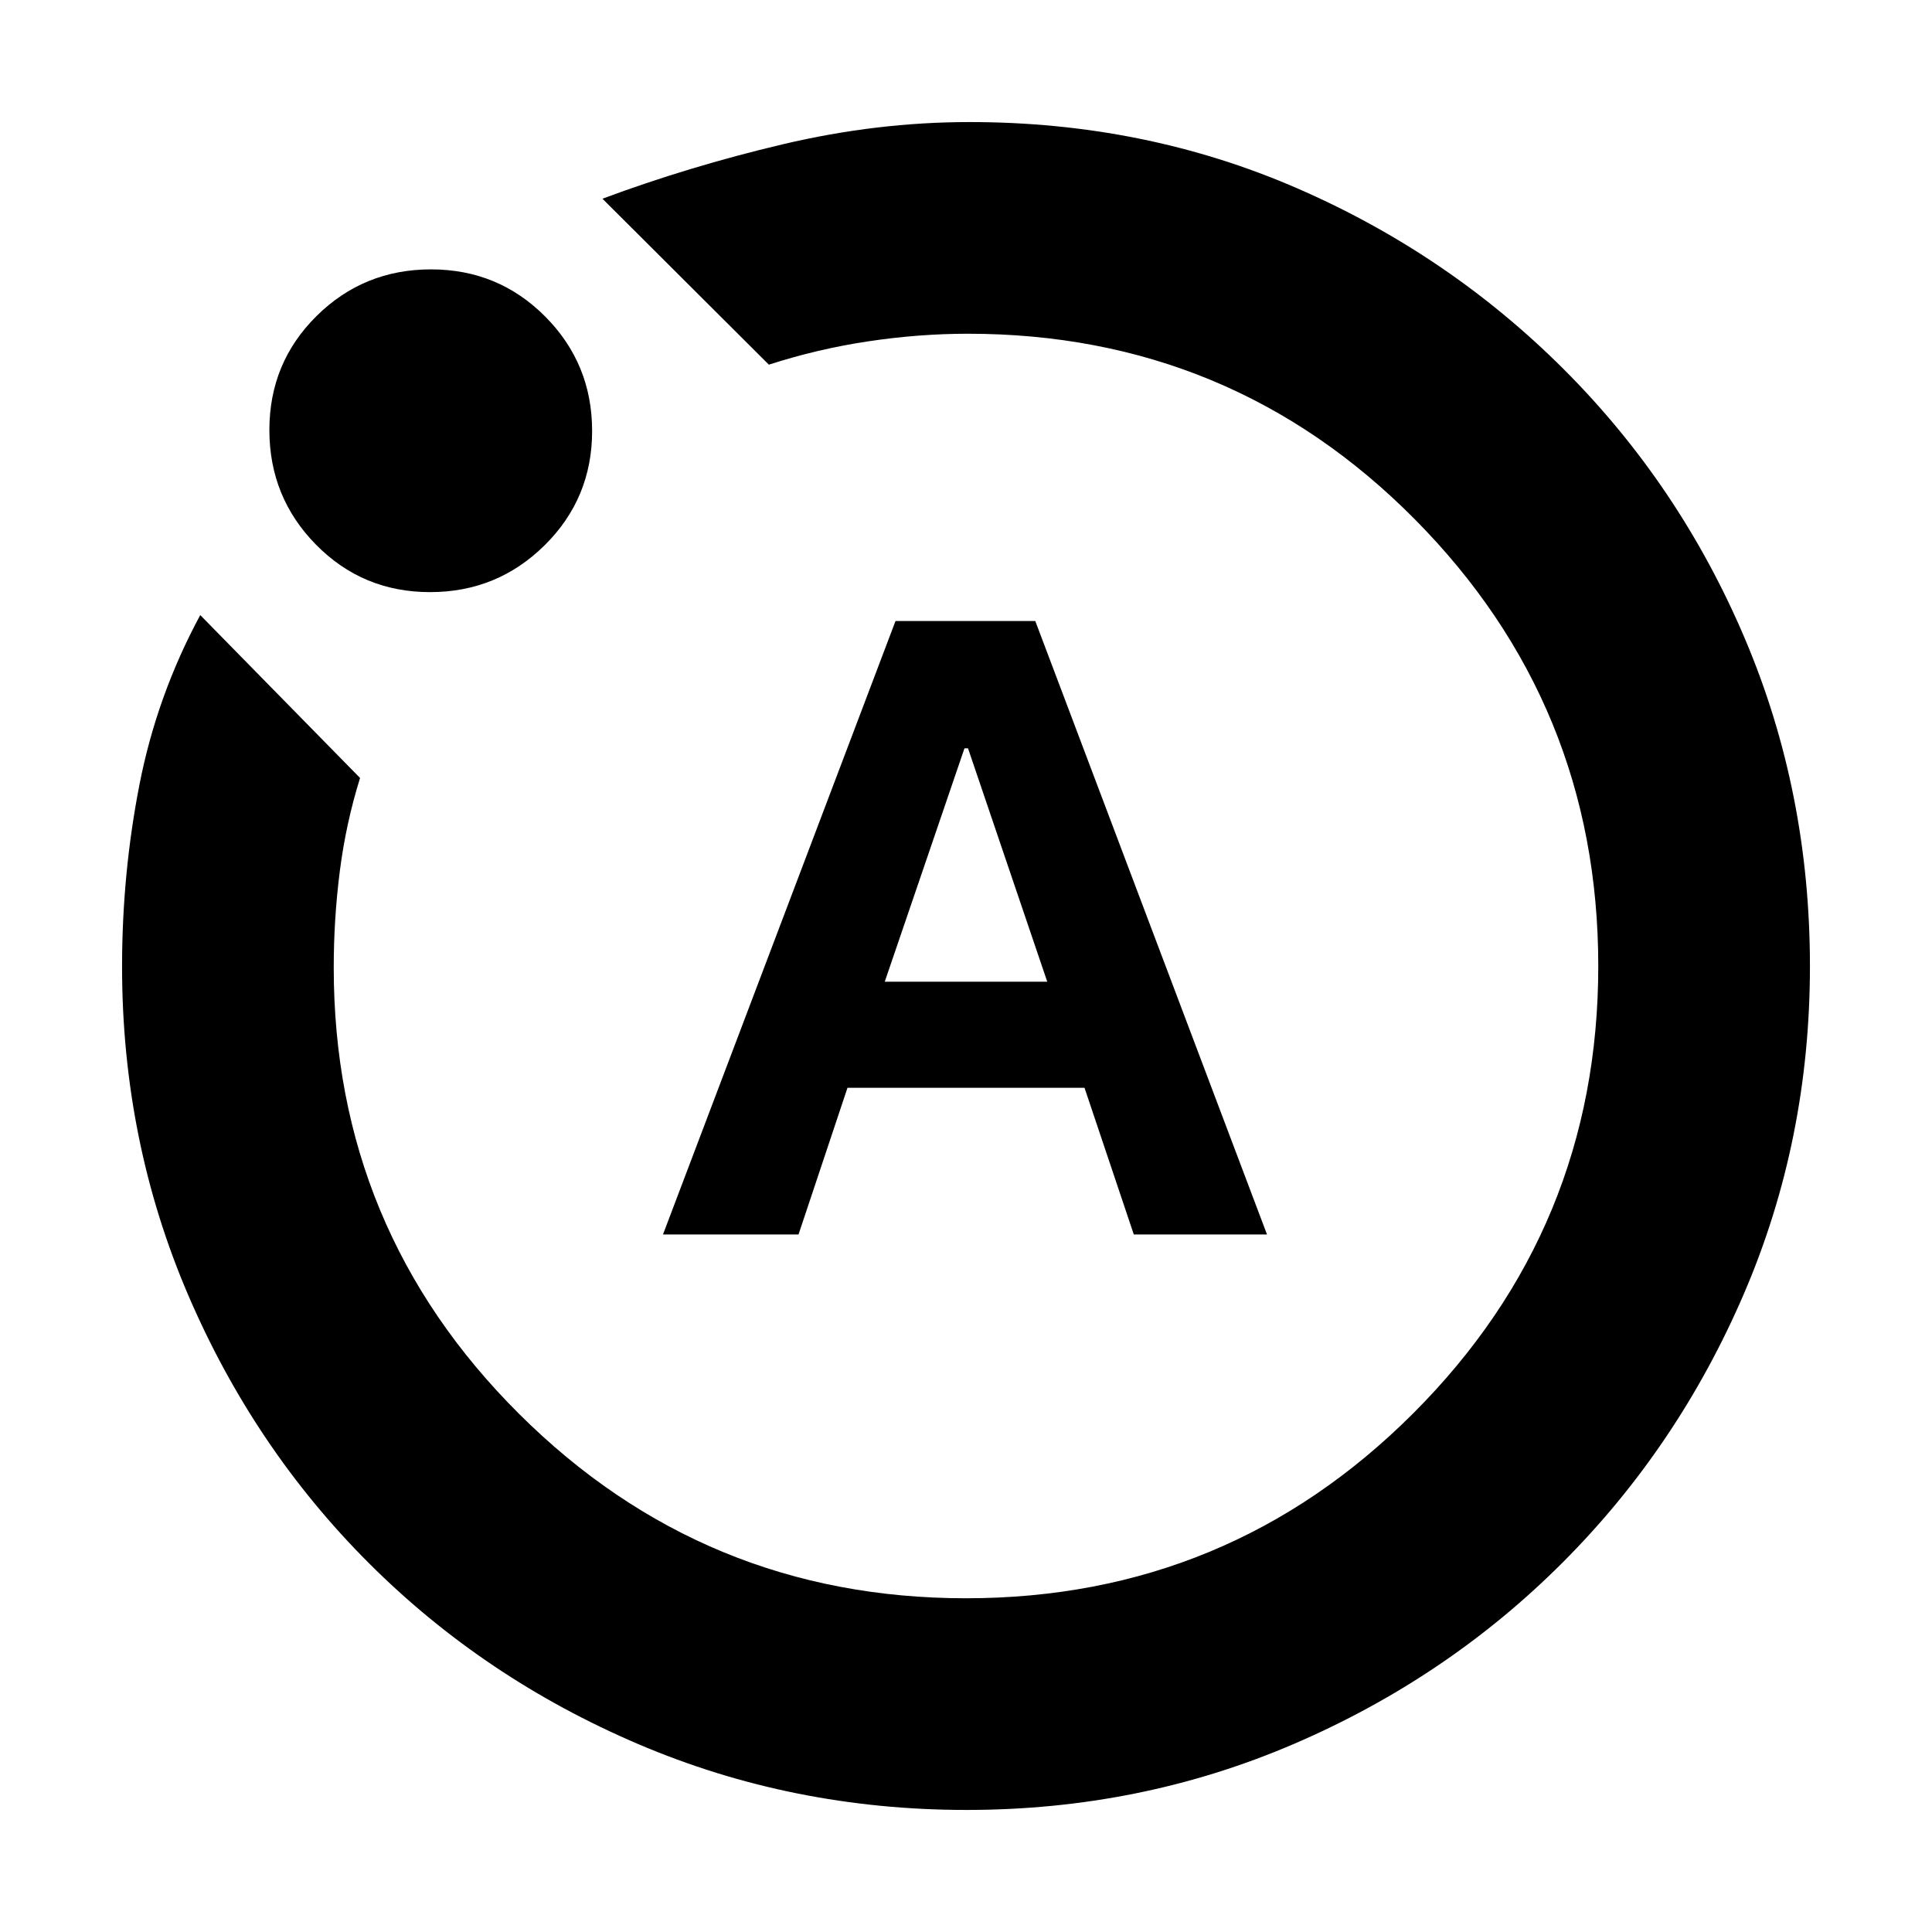 <svg xmlns="http://www.w3.org/2000/svg" height="20" viewBox="0 -960 960 960" width="20"><path d="M329.43-346.59h67.35l24.33-72.89h117.78l24.49 72.89h66.19L514.43-651.41h-69.46L329.43-346.59Zm110.2-125.61 39.61-115.97H481l39.37 115.97h-80.74Zm40.65 411.55q-86.4 0-162.96-32.64-76.55-32.64-133.85-89.82-57.3-57.18-90.06-133.62-32.76-76.43-32.76-162.98 0-46.13 8.64-90.39 8.64-44.27 30.21-84.27l79.41 80.94q-7.04 22.6-10.06 46.31-3.02 23.71-3.02 47.93 0 129.99 92.04 221.68 92.04 91.68 222.13 91.68 130.33 0 222.25-91.92 91.92-91.92 91.92-222.25 0-130.09-91.32-222.13-91.32-92.04-221.95-92.04-24.31 0-49.5 3.78-25.18 3.78-49.36 11.59l-82.69-82.46q43.04-16.04 89.7-27.07 46.67-11.02 92.71-11.02 86.88 0 162.4 32.74 75.51 32.74 132.99 90.22 57.48 57.48 89.84 133.65 32.36 76.17 32.36 162.81 0 86.41-32.74 162.63-32.74 76.21-90.05 133.61-57.3 57.4-133.59 90.22T480.28-60.65Zm-266.6-605.13q-33.44 0-56.64-23.55-23.19-23.55-23.19-56.99t23.43-56.64q23.43-23.19 56.87-23.19t56.75 23.43q23.32 23.43 23.32 56.87t-23.55 56.75q-23.55 23.32-56.99 23.32ZM480-480Z"/></svg>